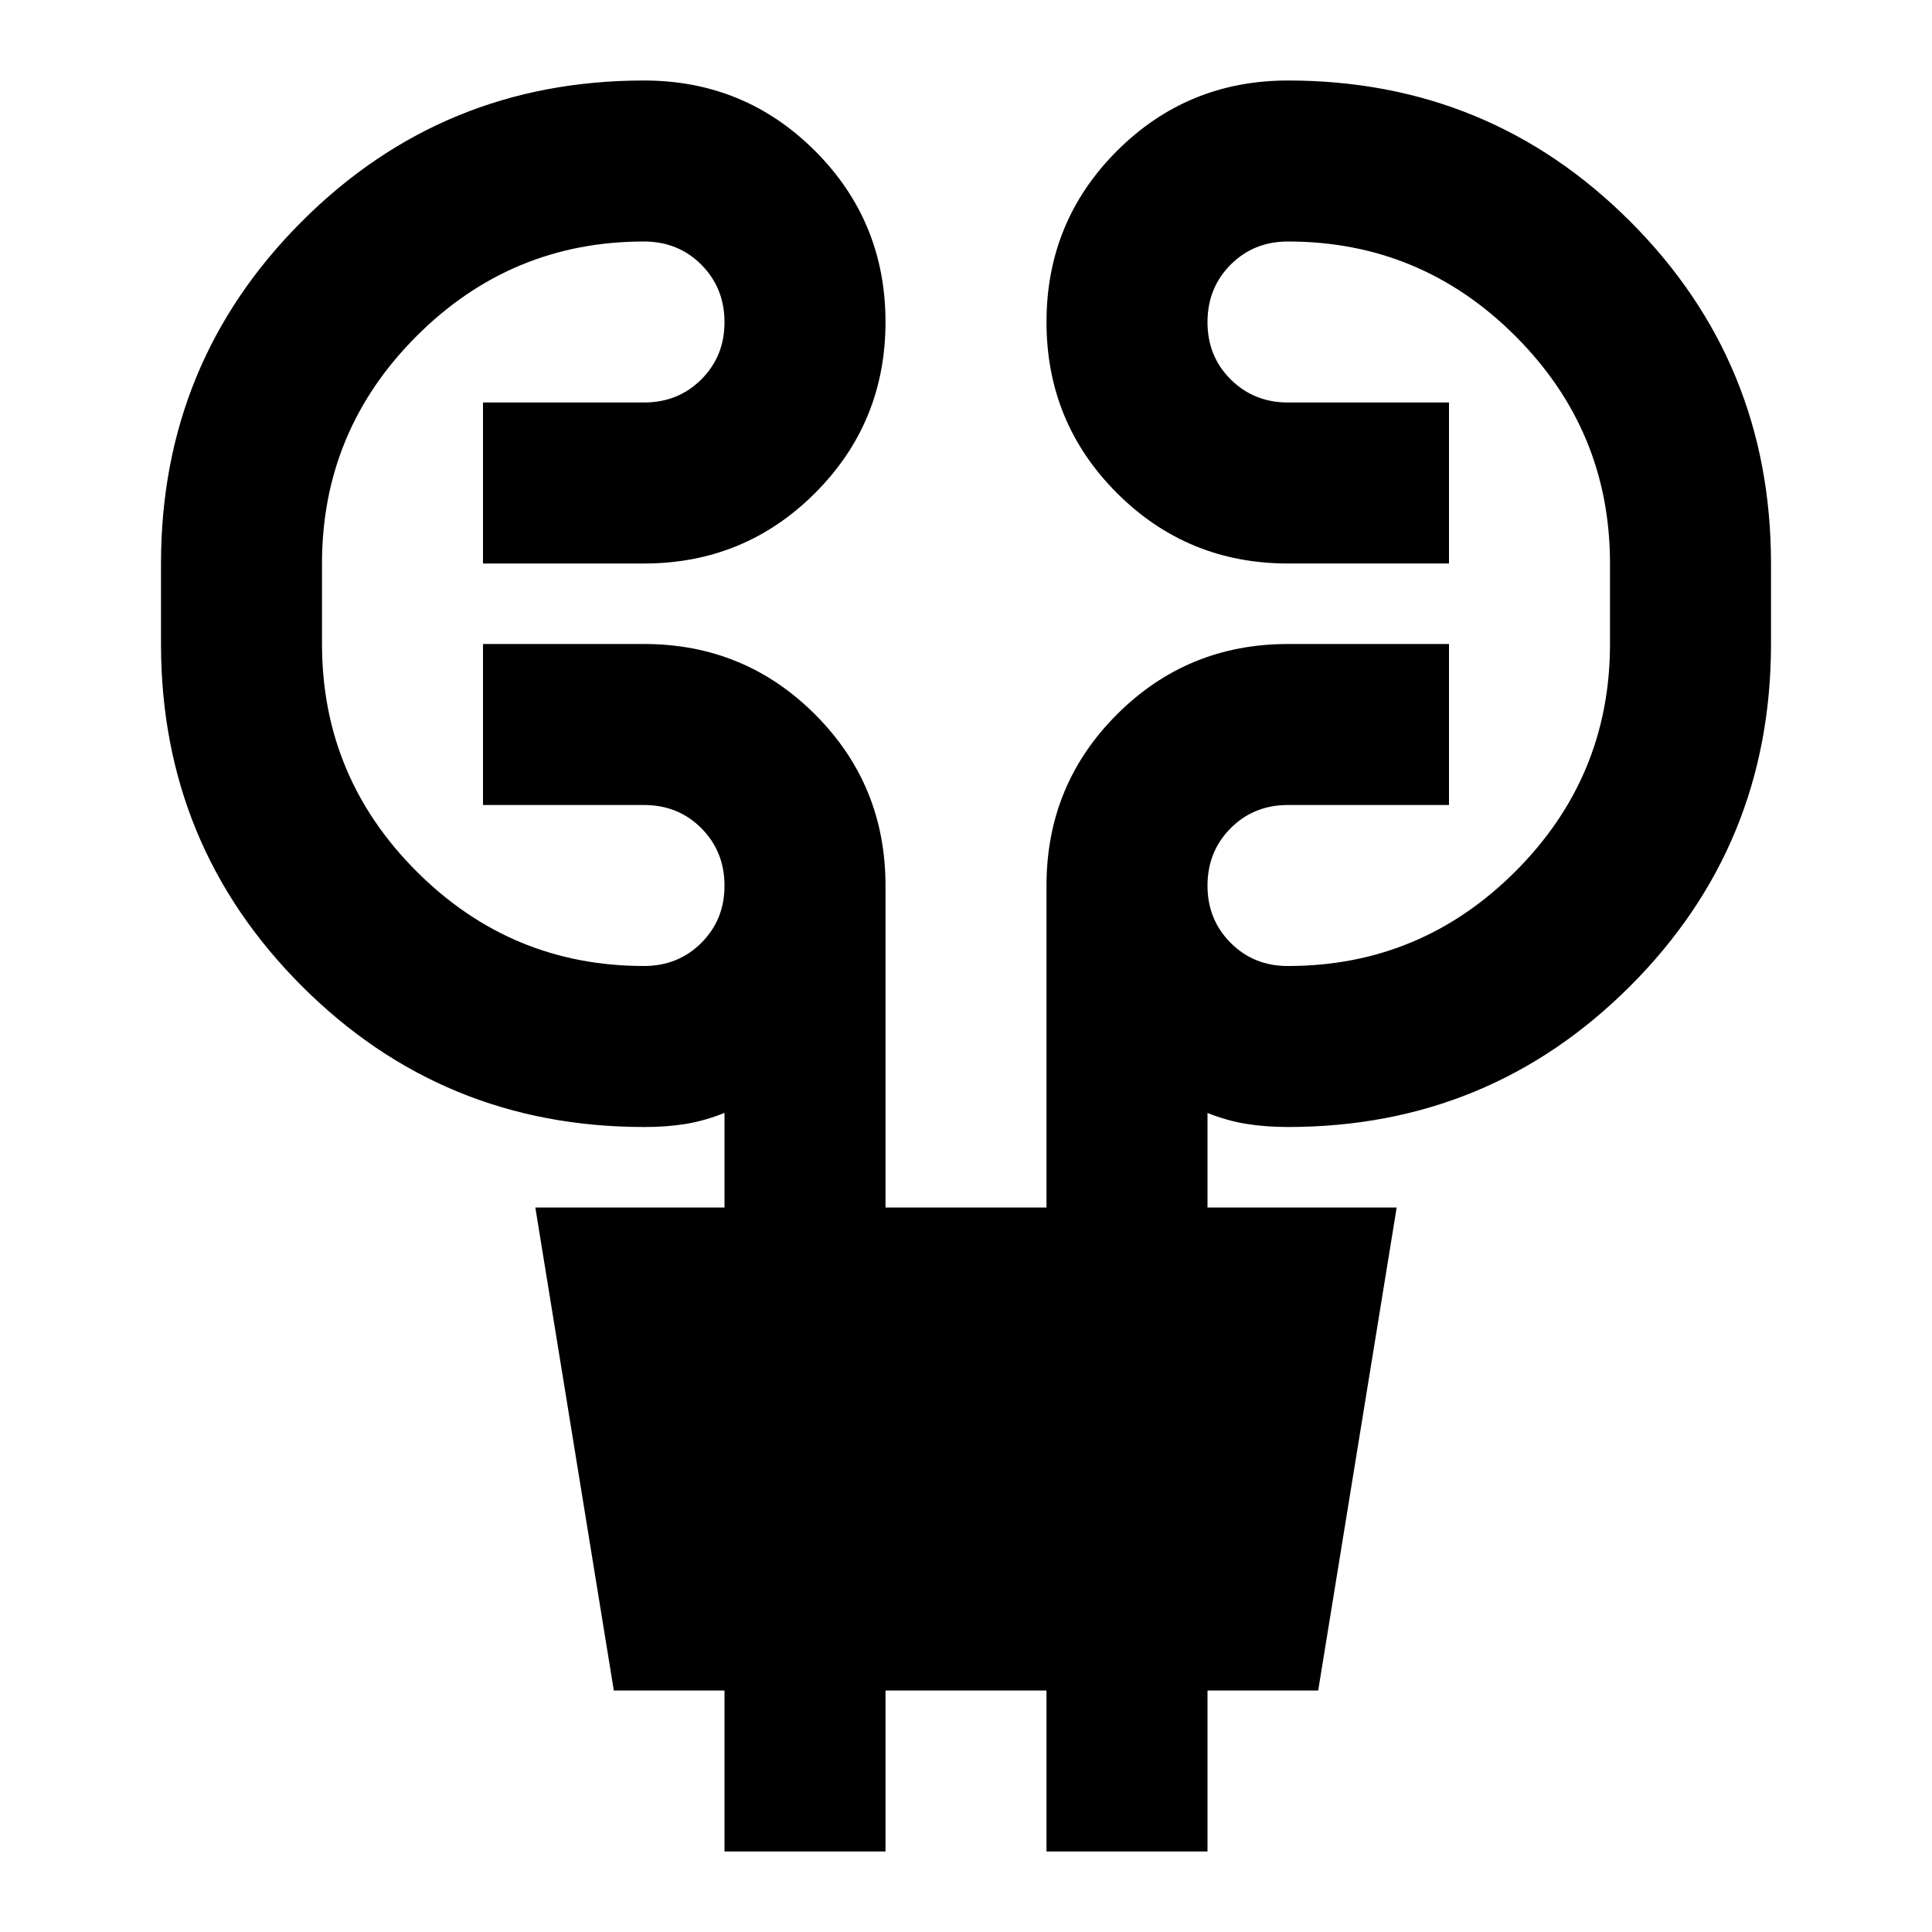 <svg xmlns="http://www.w3.org/2000/svg" viewBox="0 0 24 24" width="24" height="24"><path fill="currentColor" d="M9 23v-2H7.625l-.975-6H9v-1.175q-.25.1-.488.138T8 14q-2.5 0-4.25-1.75T2 8V7q0-2.5 1.75-4.25T8 1q1.25 0 2.125.875T11 4t-.875 2.125T8 7H6V5h2q.425 0 .713-.288T9 4t-.288-.712T8 3Q6.35 3 5.175 4.175T4 7v1q0 1.65 1.175 2.825T8 12q.425 0 .713-.288T9 11t-.288-.712T8 10H6V8h2q1.25 0 2.125.875T11 11v4h2v-4q0-1.25.875-2.125T16 8h2v2h-2q-.425 0-.712.288T15 11t.288.713T16 12q1.65 0 2.825-1.175T20 8V7q0-1.65-1.175-2.825T16 3q-.425 0-.712.287T15 4t.288.713T16 5h2v2h-2q-1.25 0-2.125-.875T13 4t.875-2.125T16 1q2.5 0 4.25 1.75T22 7v1q0 2.5-1.75 4.25T16 14q-.275 0-.513-.038T15 13.826V15h2.35l-.975 6H15v2h-2v-2h-2v2z"/></svg>